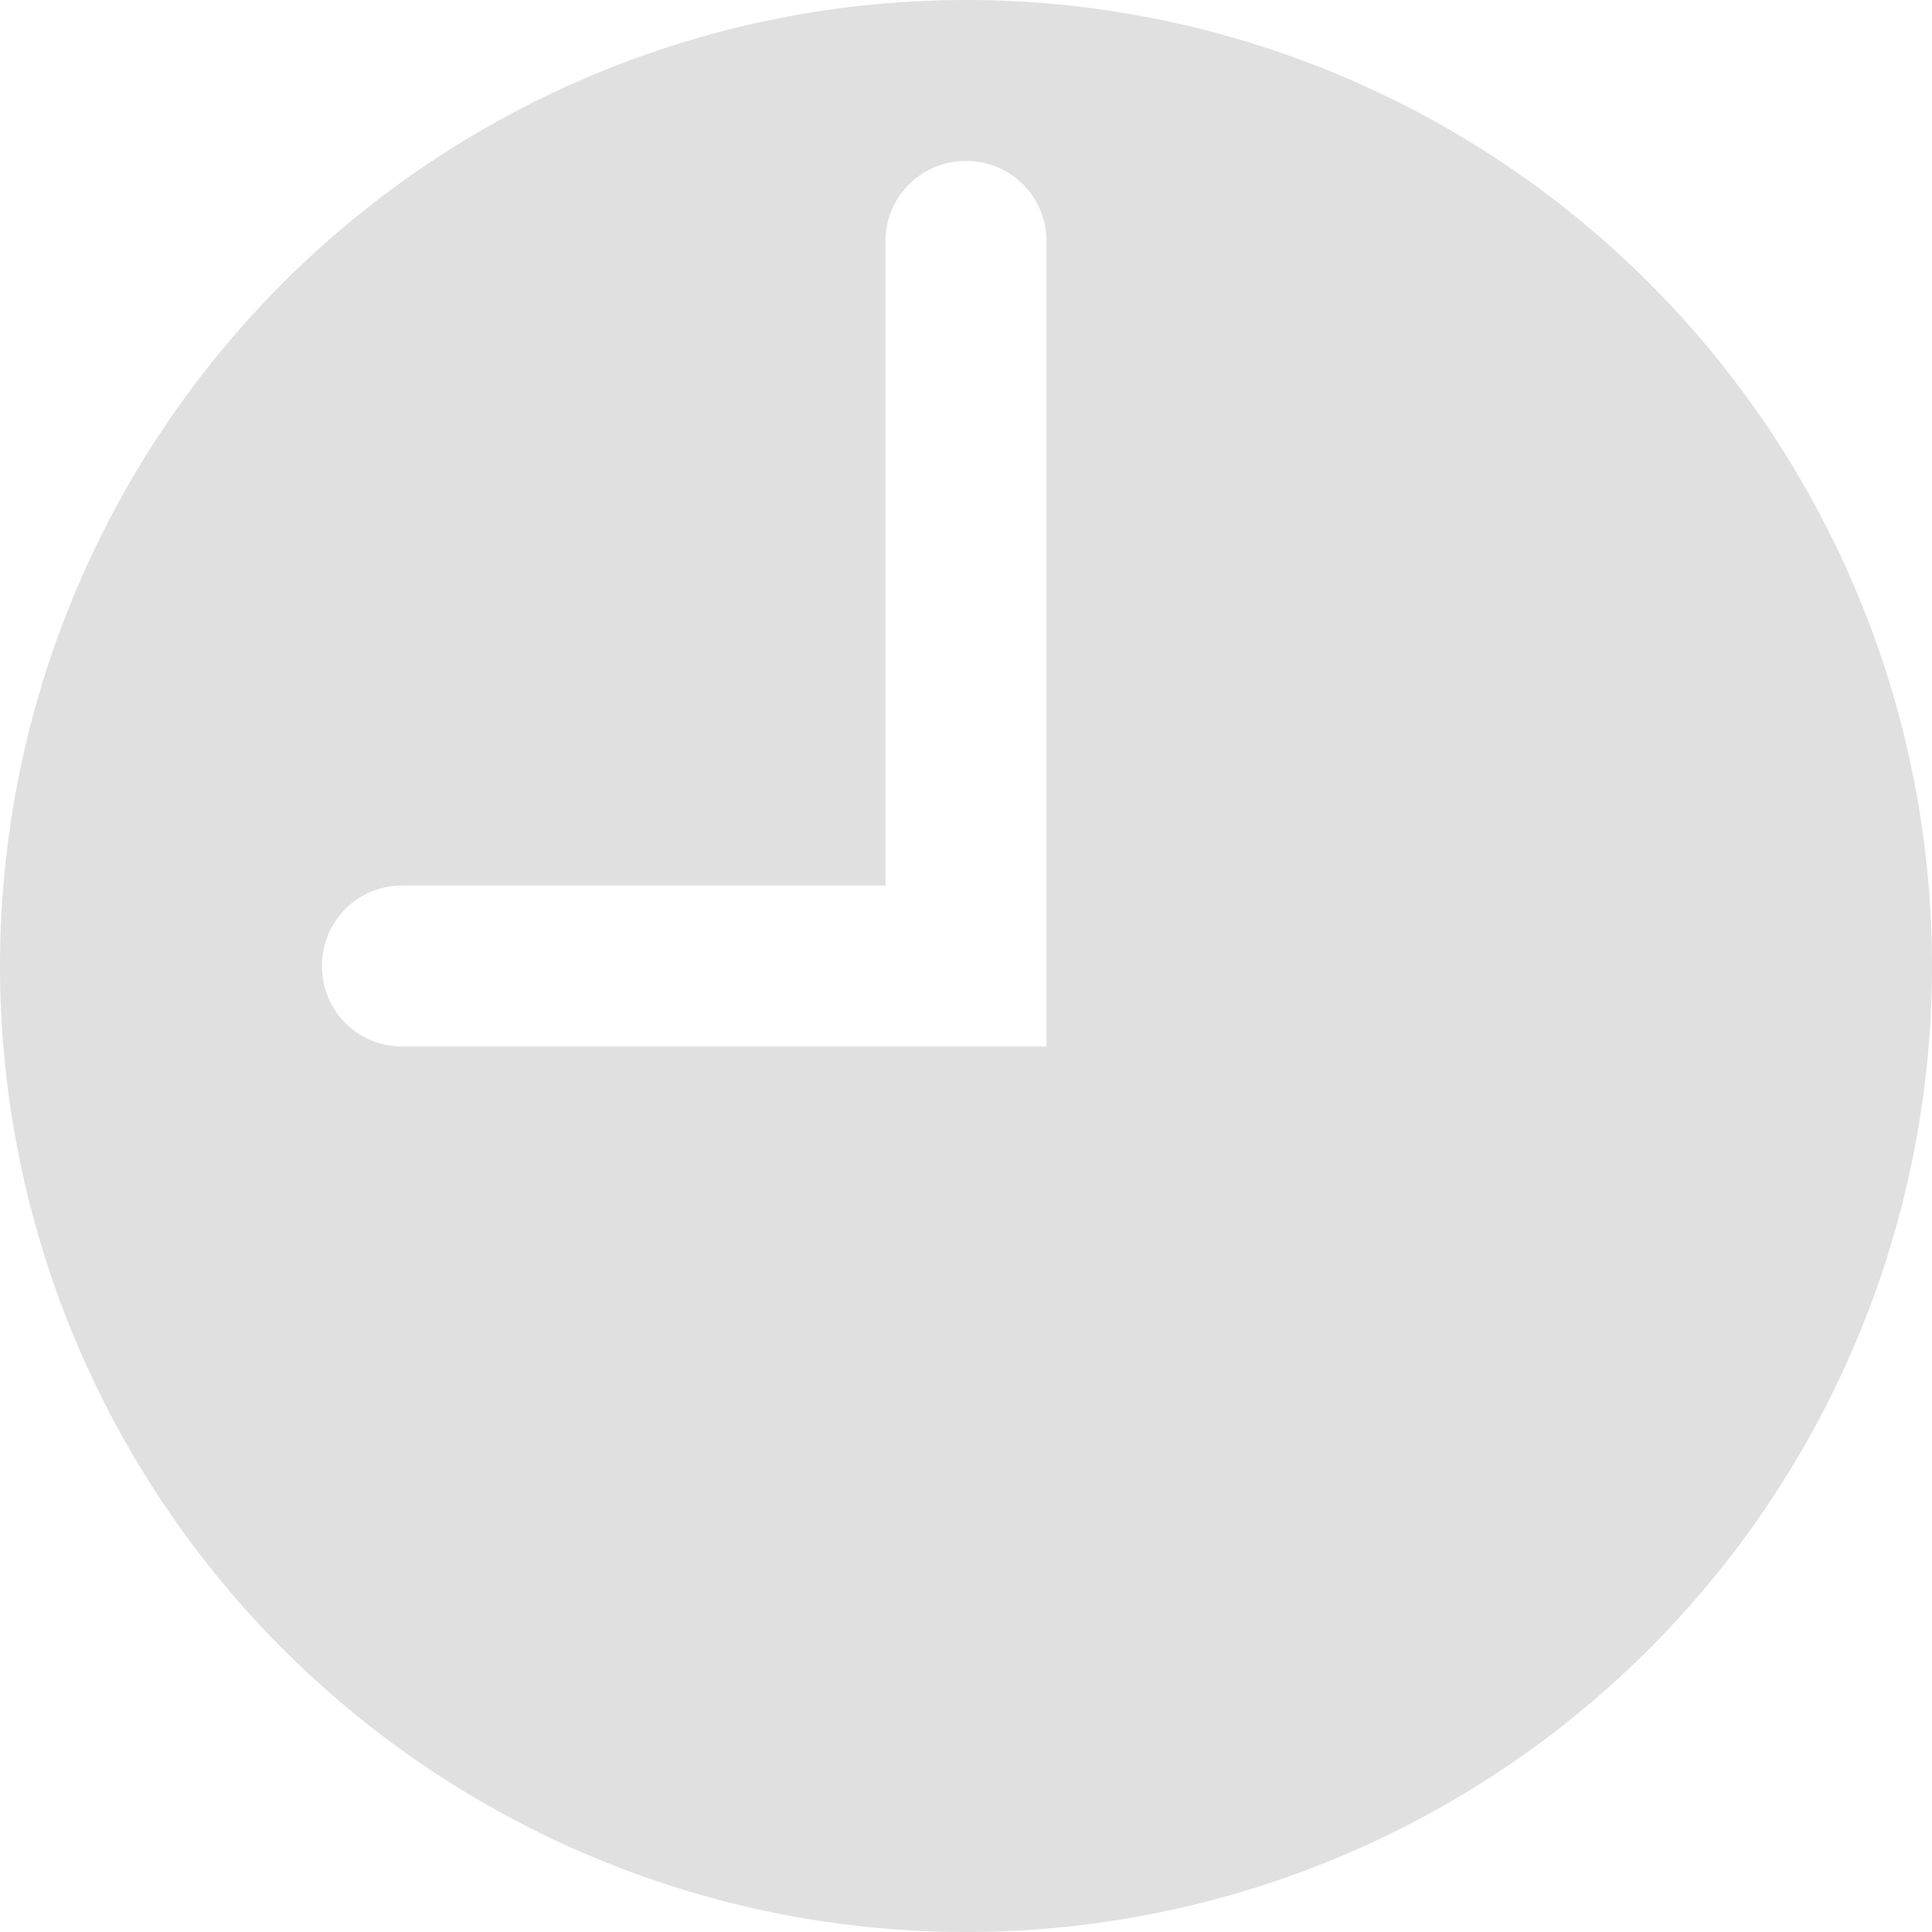 <svg width="15" height="15" viewBox="0 0 15 15" xmlns="http://www.w3.org/2000/svg"><title>Artboard</title><path d="M7.5 0a7.5 7.5 0 1 0 0 15 7.5 7.5 0 0 0 0-15zm.625 8.125H3.122a.621.621 0 0 1-.622-.622v-.007c0-.343.278-.621.622-.621h3.753V1.872c0-.344.278-.622.622-.622h.007c.343 0 .621.278.621.622v6.253z" fill="#E0E0E0" fill-rule="evenodd"/></svg>